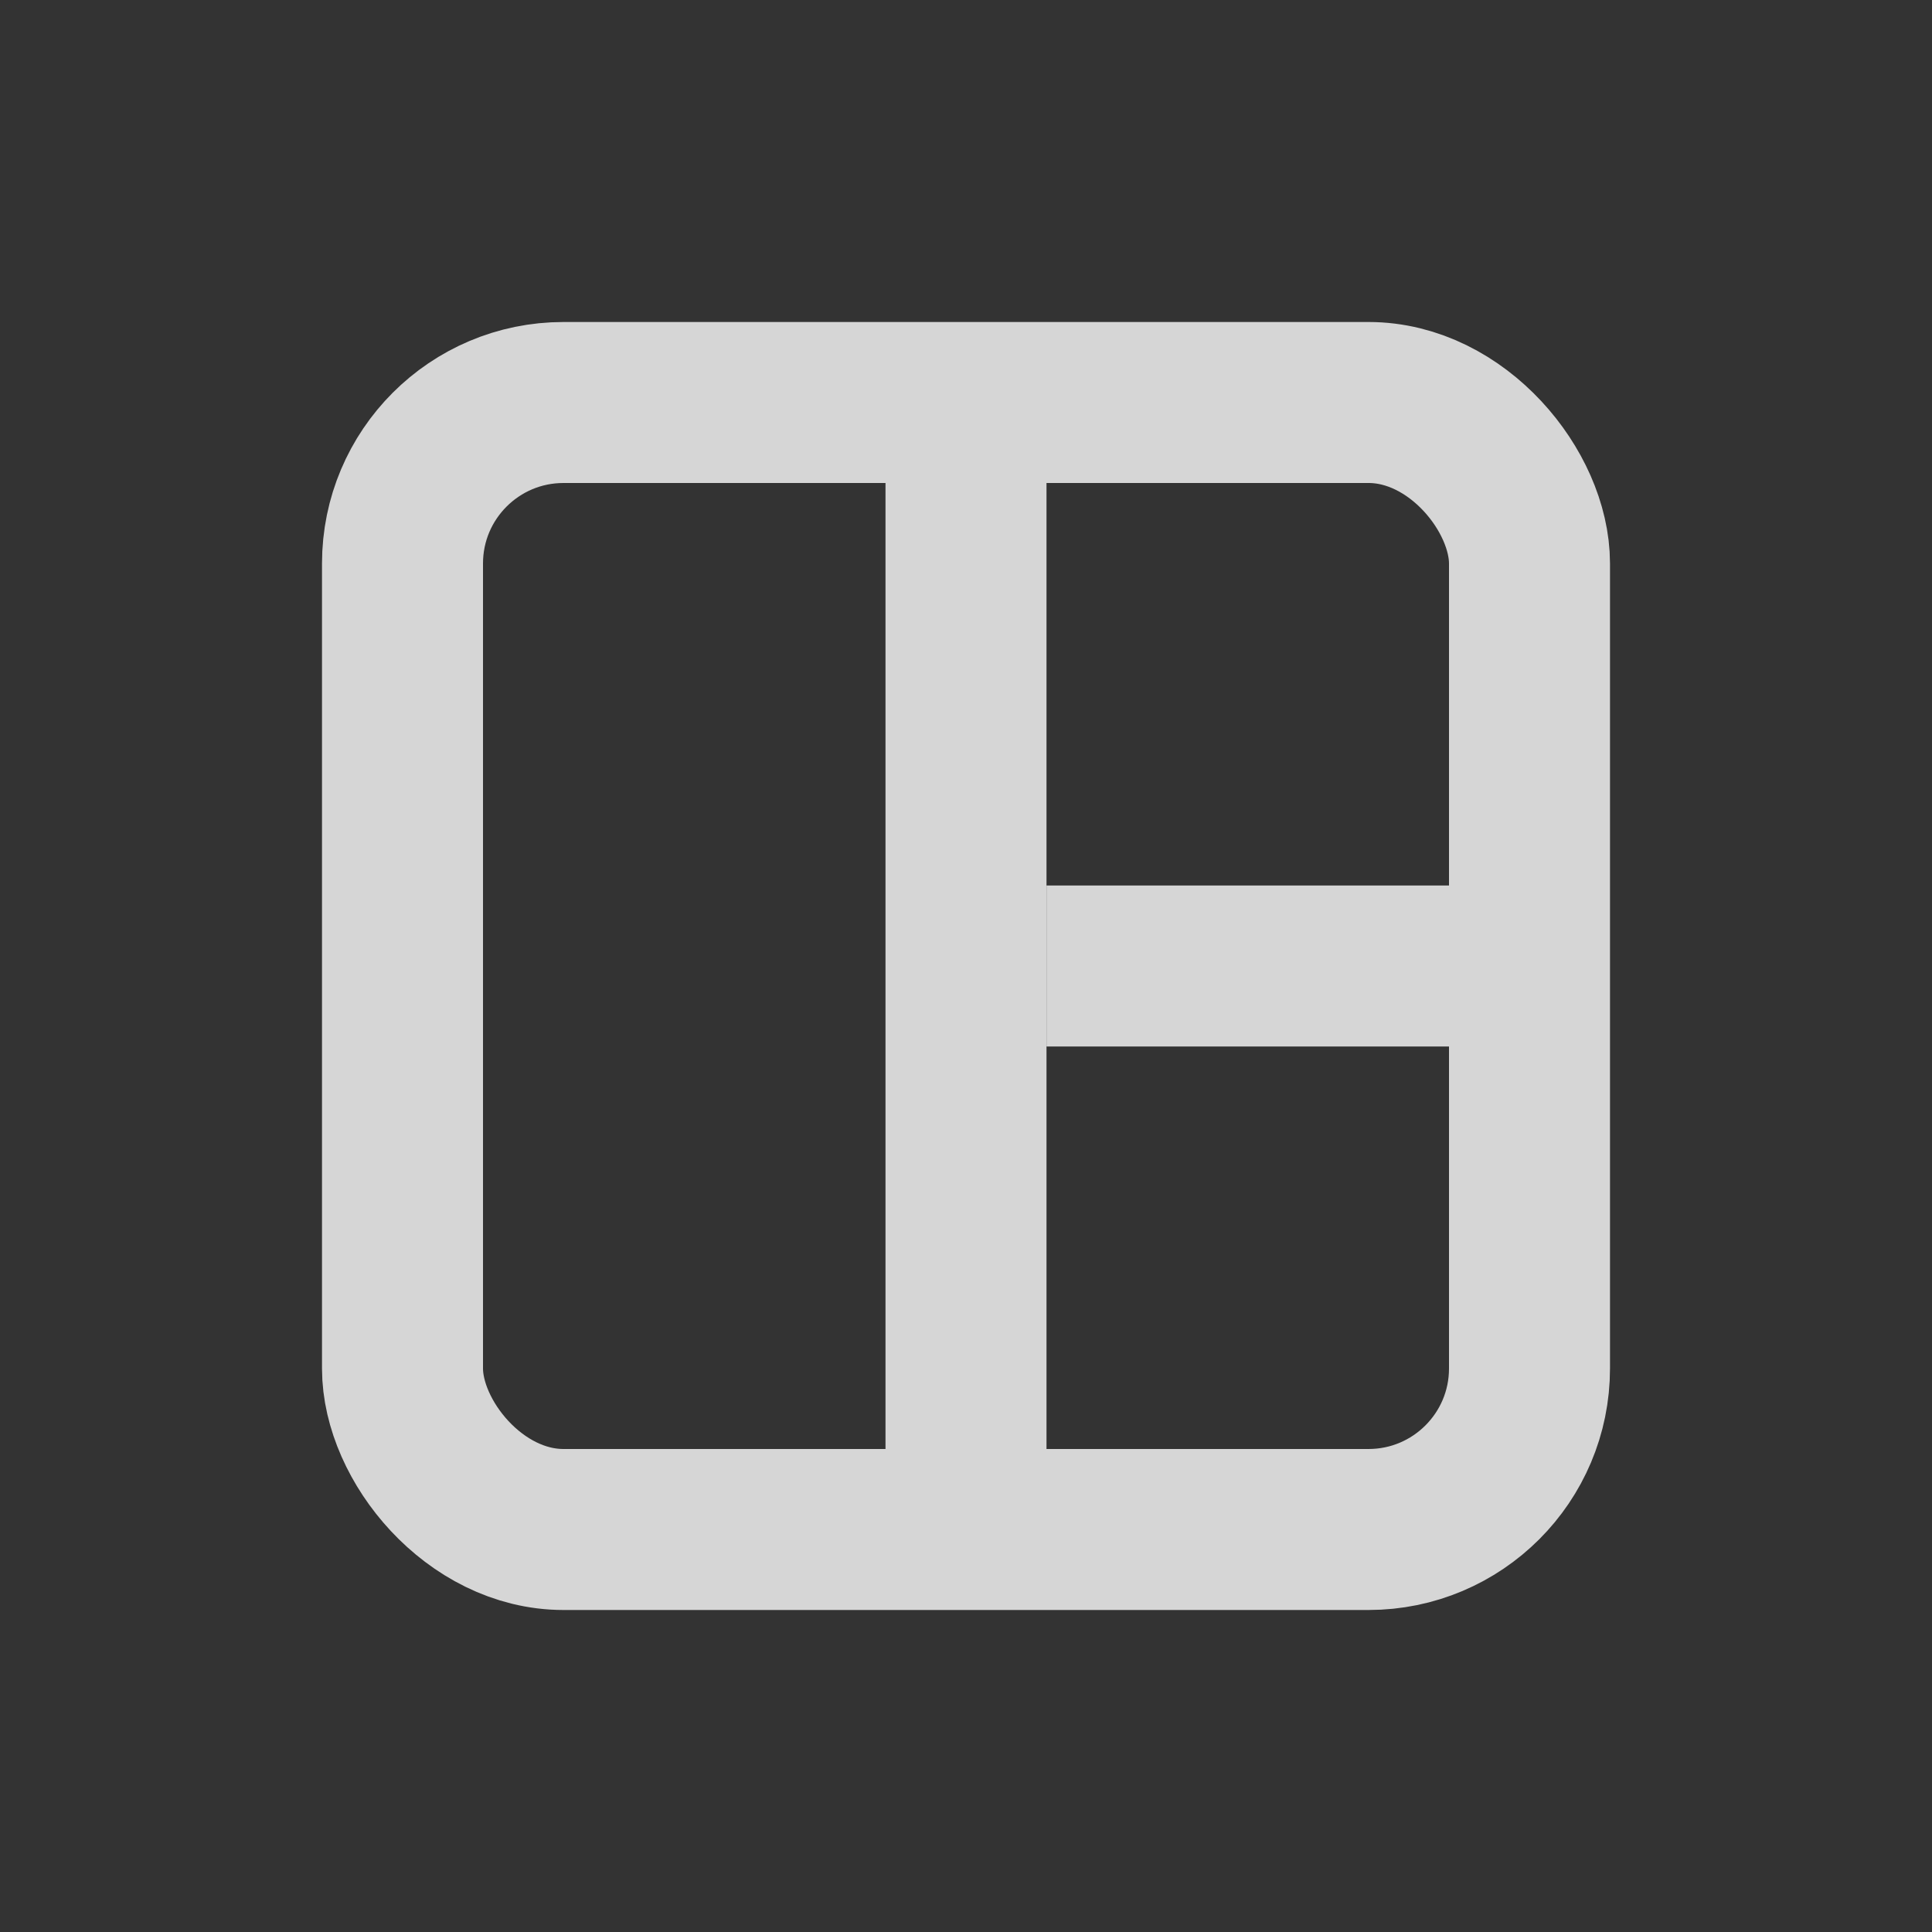 <svg width="24" height="24" viewBox="0 0 24 24" fill="none" xmlns="http://www.w3.org/2000/svg">
<rect x="0" y="0" width="24" height="24" fill="#333333" stroke="none"/>
<g id="bt_&#236;&#158;&#165;&#235;&#169;&#180;&#235;&#170;&#168;&#236;&#149;&#132;&#235;&#179;&#180;&#234;&#184;&#176;">
<g id="Group 5937" opacity="0.8">
<rect id="Rectangle 3557" x="5" y="5" width="14" height="14" rx="2" stroke="white" stroke-width="2"/>
<rect id="Rectangle 3558" x="11" y="6" width="2" height="12" fill="white"/>
<rect id="Rectangle 3559" x="19" y="11" width="2" height="6" transform="rotate(90 19 11)" fill="white"/>
</g>
</g>
</svg>
